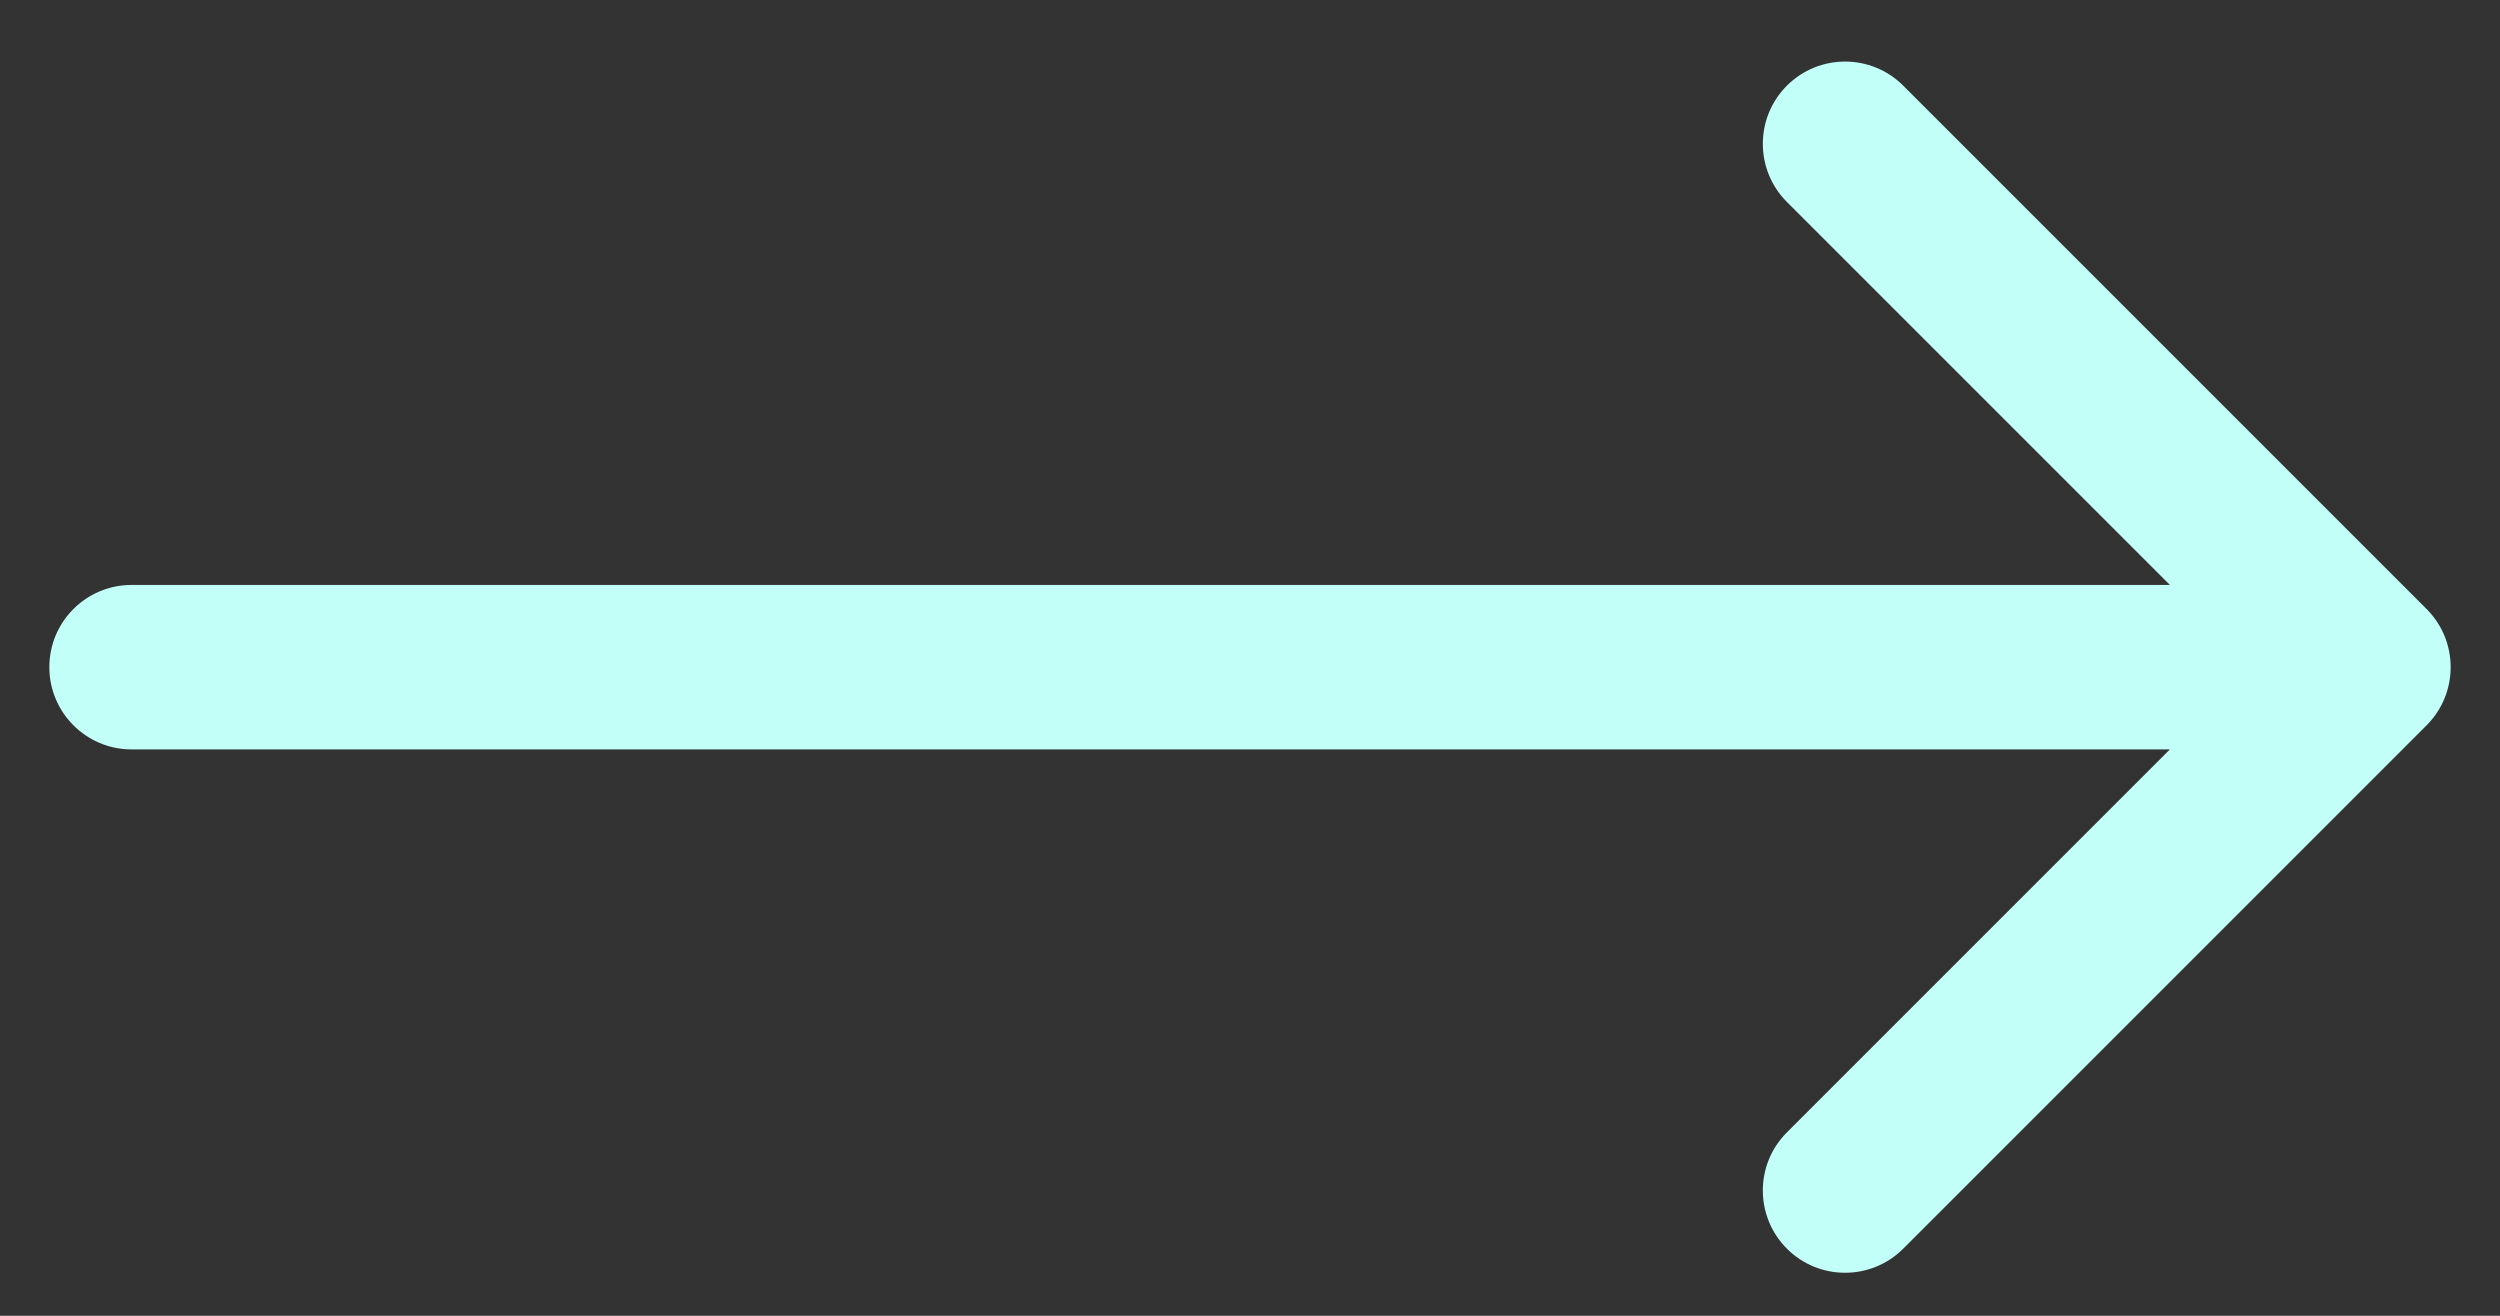 <svg width="38" height="20" viewBox="0 0 38 20" fill="none" xmlns="http://www.w3.org/2000/svg">
<rect x="0" y="0" width="38" height="20" fill="#333333" stroke="none"/>
<path d="M2 8.891C1.31 8.891 0.75 9.45 0.75 10.141C0.75 10.831 1.31 11.391 2 11.391L2 8.891ZM36.884 11.025C37.372 10.537 37.372 9.745 36.884 9.257L28.929 1.302C28.441 0.814 27.649 0.814 27.161 1.302C26.673 1.79 26.673 2.582 27.161 3.07L34.232 10.141L27.161 17.212C26.673 17.7 26.673 18.491 27.161 18.98C27.649 19.468 28.441 19.468 28.929 18.98L36.884 11.025ZM2 11.391L36 11.391L36 8.891L2 8.891L2 11.391Z" fill="#C1FFF8"/>
</svg>
